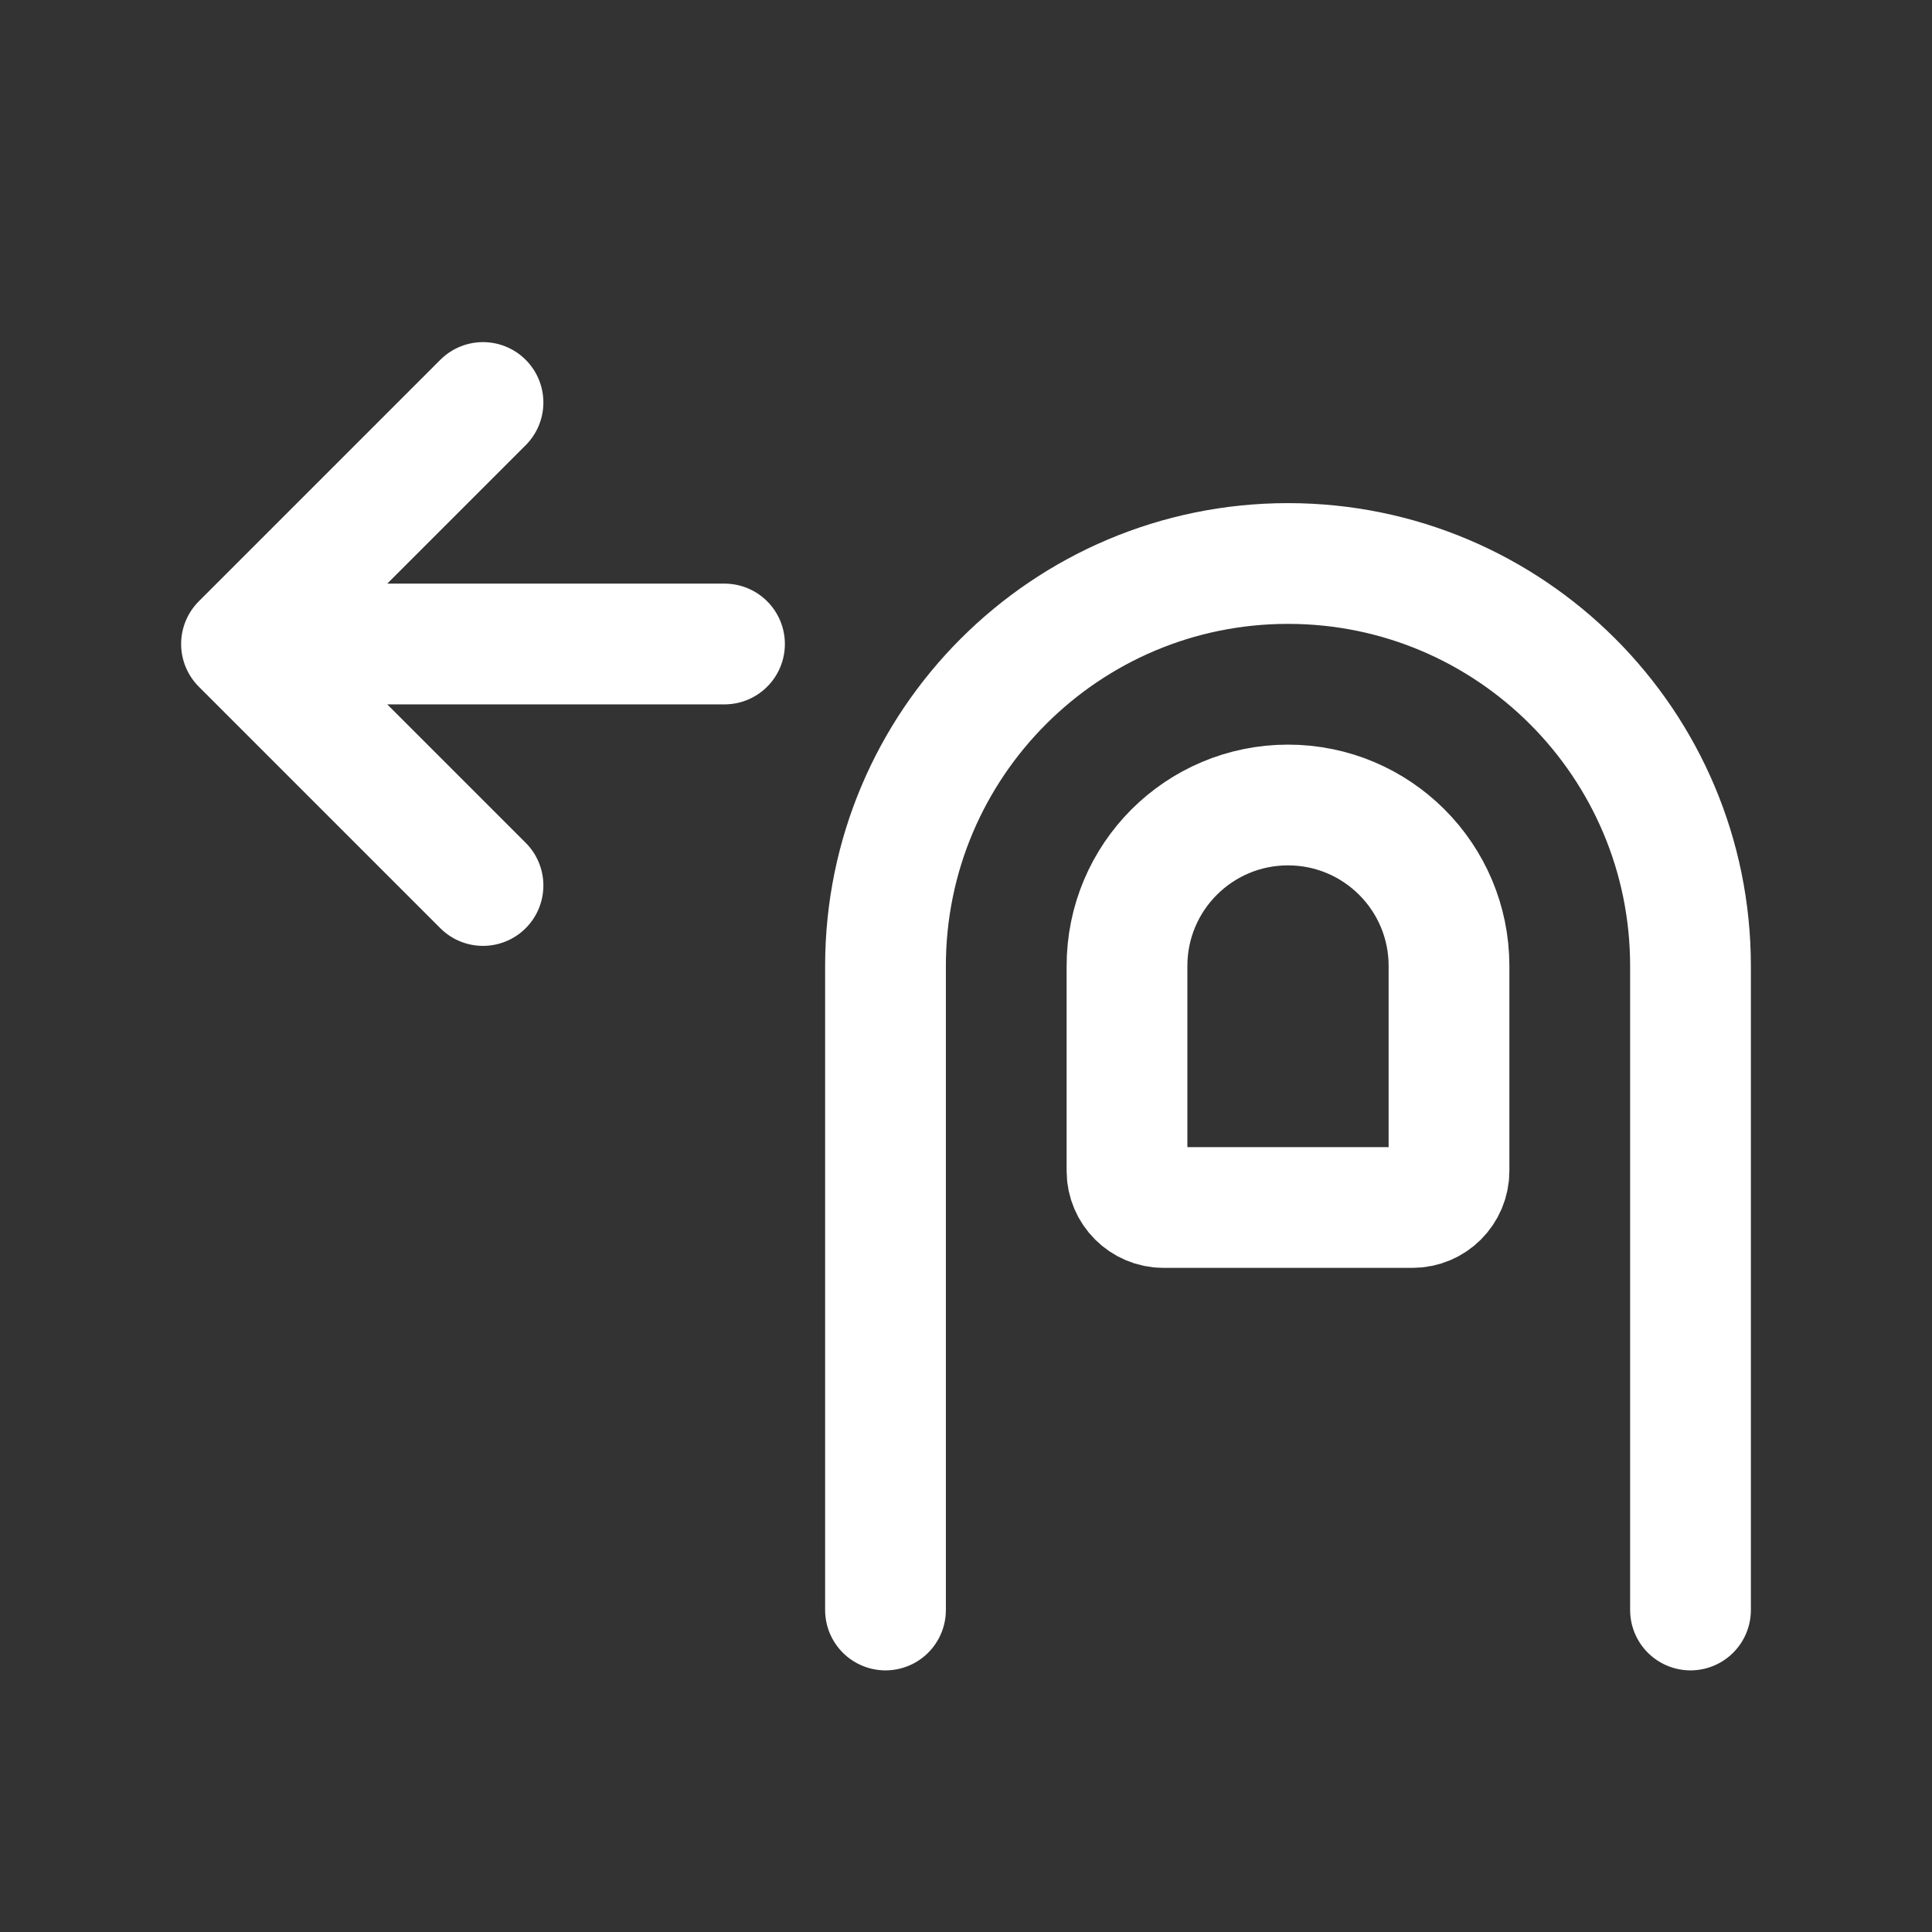 <svg width="24" height="24" viewBox="0 0 24 24" fill="none" xmlns="http://www.w3.org/2000/svg">
    <rect x="0" y="0" width="24" height="24" fill="#333333" stroke="none"/>
    <path d="M11 20V12C11 9.239 13.239 7 16 7C18.761 7 21 9.239 21 12V20M6 11L3 8M3 8L6 5M3 8H9M14 12V14.546C14 14.796 14.204 15 14.454 15H17.546C17.797 15 18 14.796 18 14.546V12C18 10.895 17.105 10 16 10C14.895 10 14 10.895 14 12Z"
          stroke="white" stroke-width="1.5" stroke-linecap="round" stroke-linejoin="round"/>
</svg>

